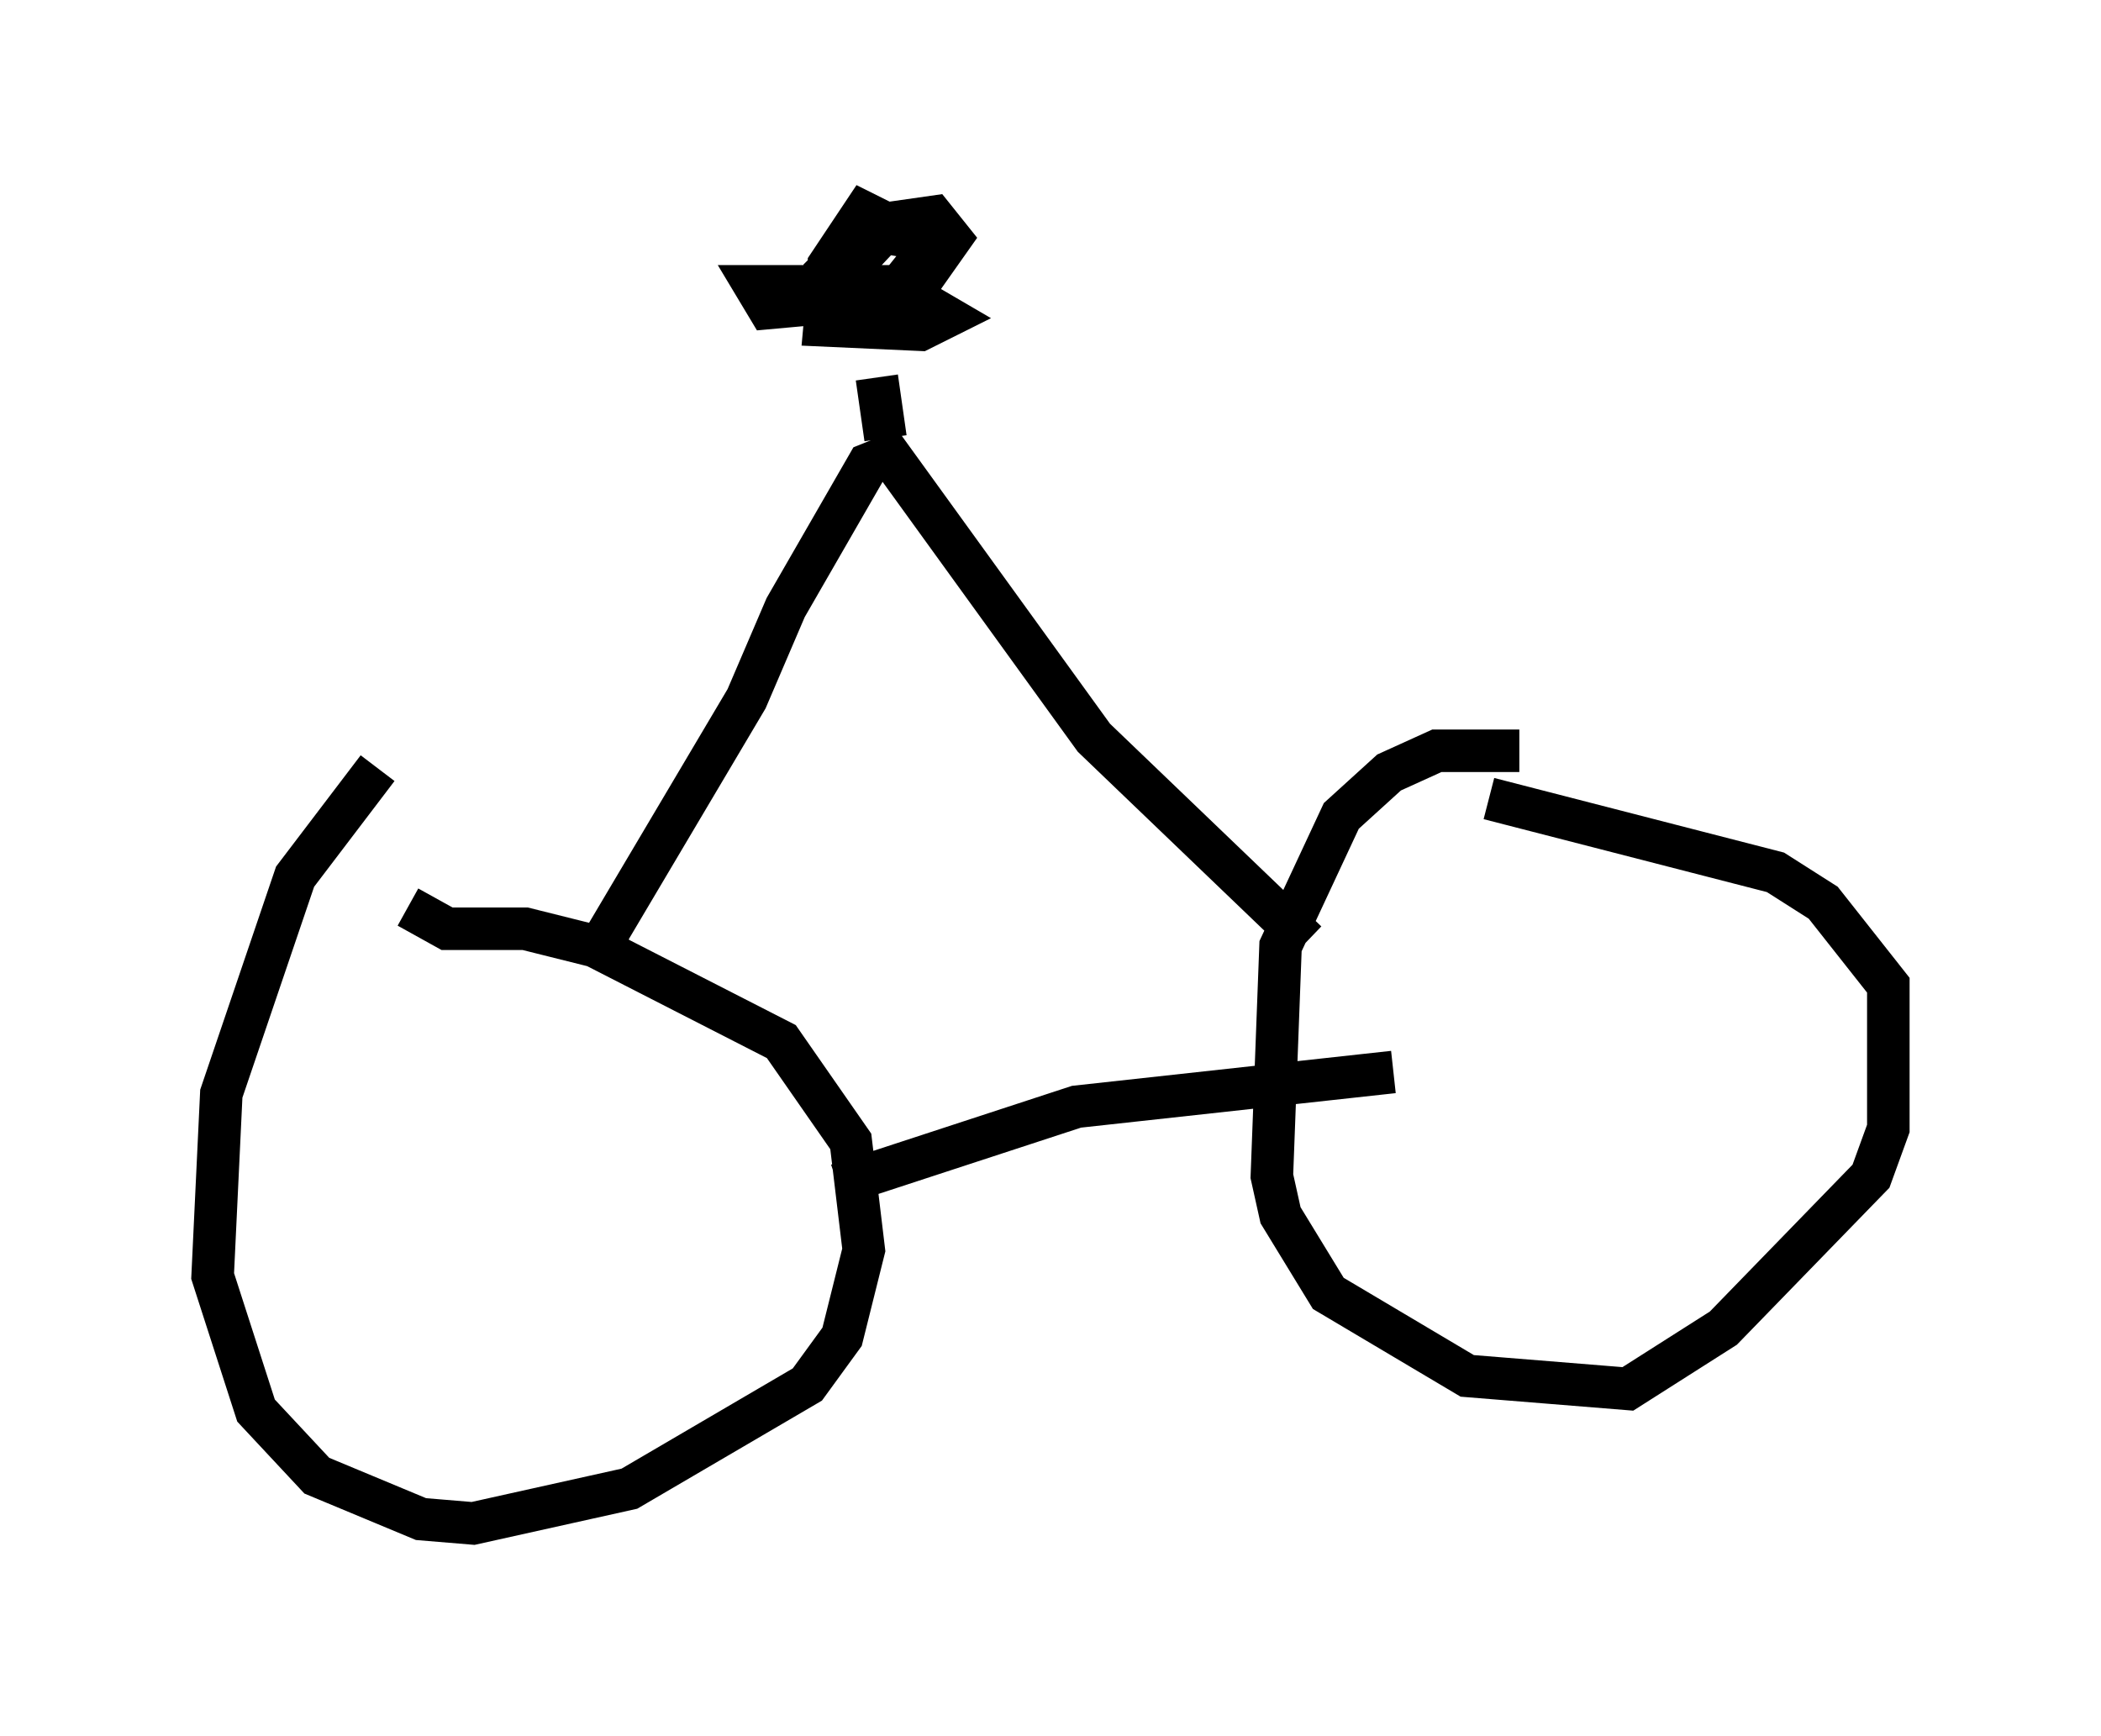 <?xml version="1.0" encoding="utf-8" ?>
<svg baseProfile="full" height="40.83" version="1.1" width="49.405" xmlns="http://www.w3.org/2000/svg" xmlns:ev="http://www.w3.org/2001/xml-events" xmlns:xlink="http://www.w3.org/1999/xlink"><defs /><rect fill="white" height="40.83" width="49.405" x="0" y="0" /><path d="M10.308, 17.658 m-1.429, 0.408 l-1.94, 2.552 -1.735, 5.104 l-0.204, 4.288 1.021, 3.165 l1.429, 1.531 2.45, 1.021 l1.225, 0.102 3.675, -0.817 l4.185, -2.45 0.817, -1.123 l0.51, -2.042 -0.306, -2.552 l-1.633, -2.348 -4.39, -2.246 l-1.633, -0.408 -1.838, 0.0 l-0.919, -0.51 m26.134, -3.675 l-1.94, 0.0 -1.123, 0.51 l-1.123, 1.021 -1.429, 3.063 l-0.204, 5.41 0.204, 0.919 l1.123, 1.838 3.267, 1.94 l3.777, 0.306 2.246, -1.429 l3.471, -3.573 0.408, -1.123 l0.0, -3.369 -1.531, -1.94 l-1.123, -0.715 -6.738, -1.735 m-15.313, 9.086 l5.615, -1.838 7.452, -0.817 m-18.477, -2.756 l0.0, -0.51 3.267, -5.513 l0.919, -2.144 1.94, -3.369 l0.51, -0.204 4.798, 6.635 l5.002, 4.798 m-9.902, -11.842 l-0.204, -1.429 m-0.613, -3.369 l-0.51, 1.021 -0.102, 1.123 l2.246, 0.102 0.613, -0.306 l-1.225, -0.715 -3.267, 0.0 l0.306, 0.51 1.123, -0.102 l1.735, -1.838 -0.613, -0.306 l-0.817, 1.225 0.0, 0.613 l0.51, 0.51 1.123, 0.0 l1.225, -1.735 -0.408, -0.51 l-1.429, 0.204 -1.123, 1.123 l0.0, 0.51 0.715, 0.204 l0.715, 0.0 0.817, -1.021 l0.0, -0.51 -1.225, -0.204 " fill="none" stroke="black" stroke-width="1" /></svg>